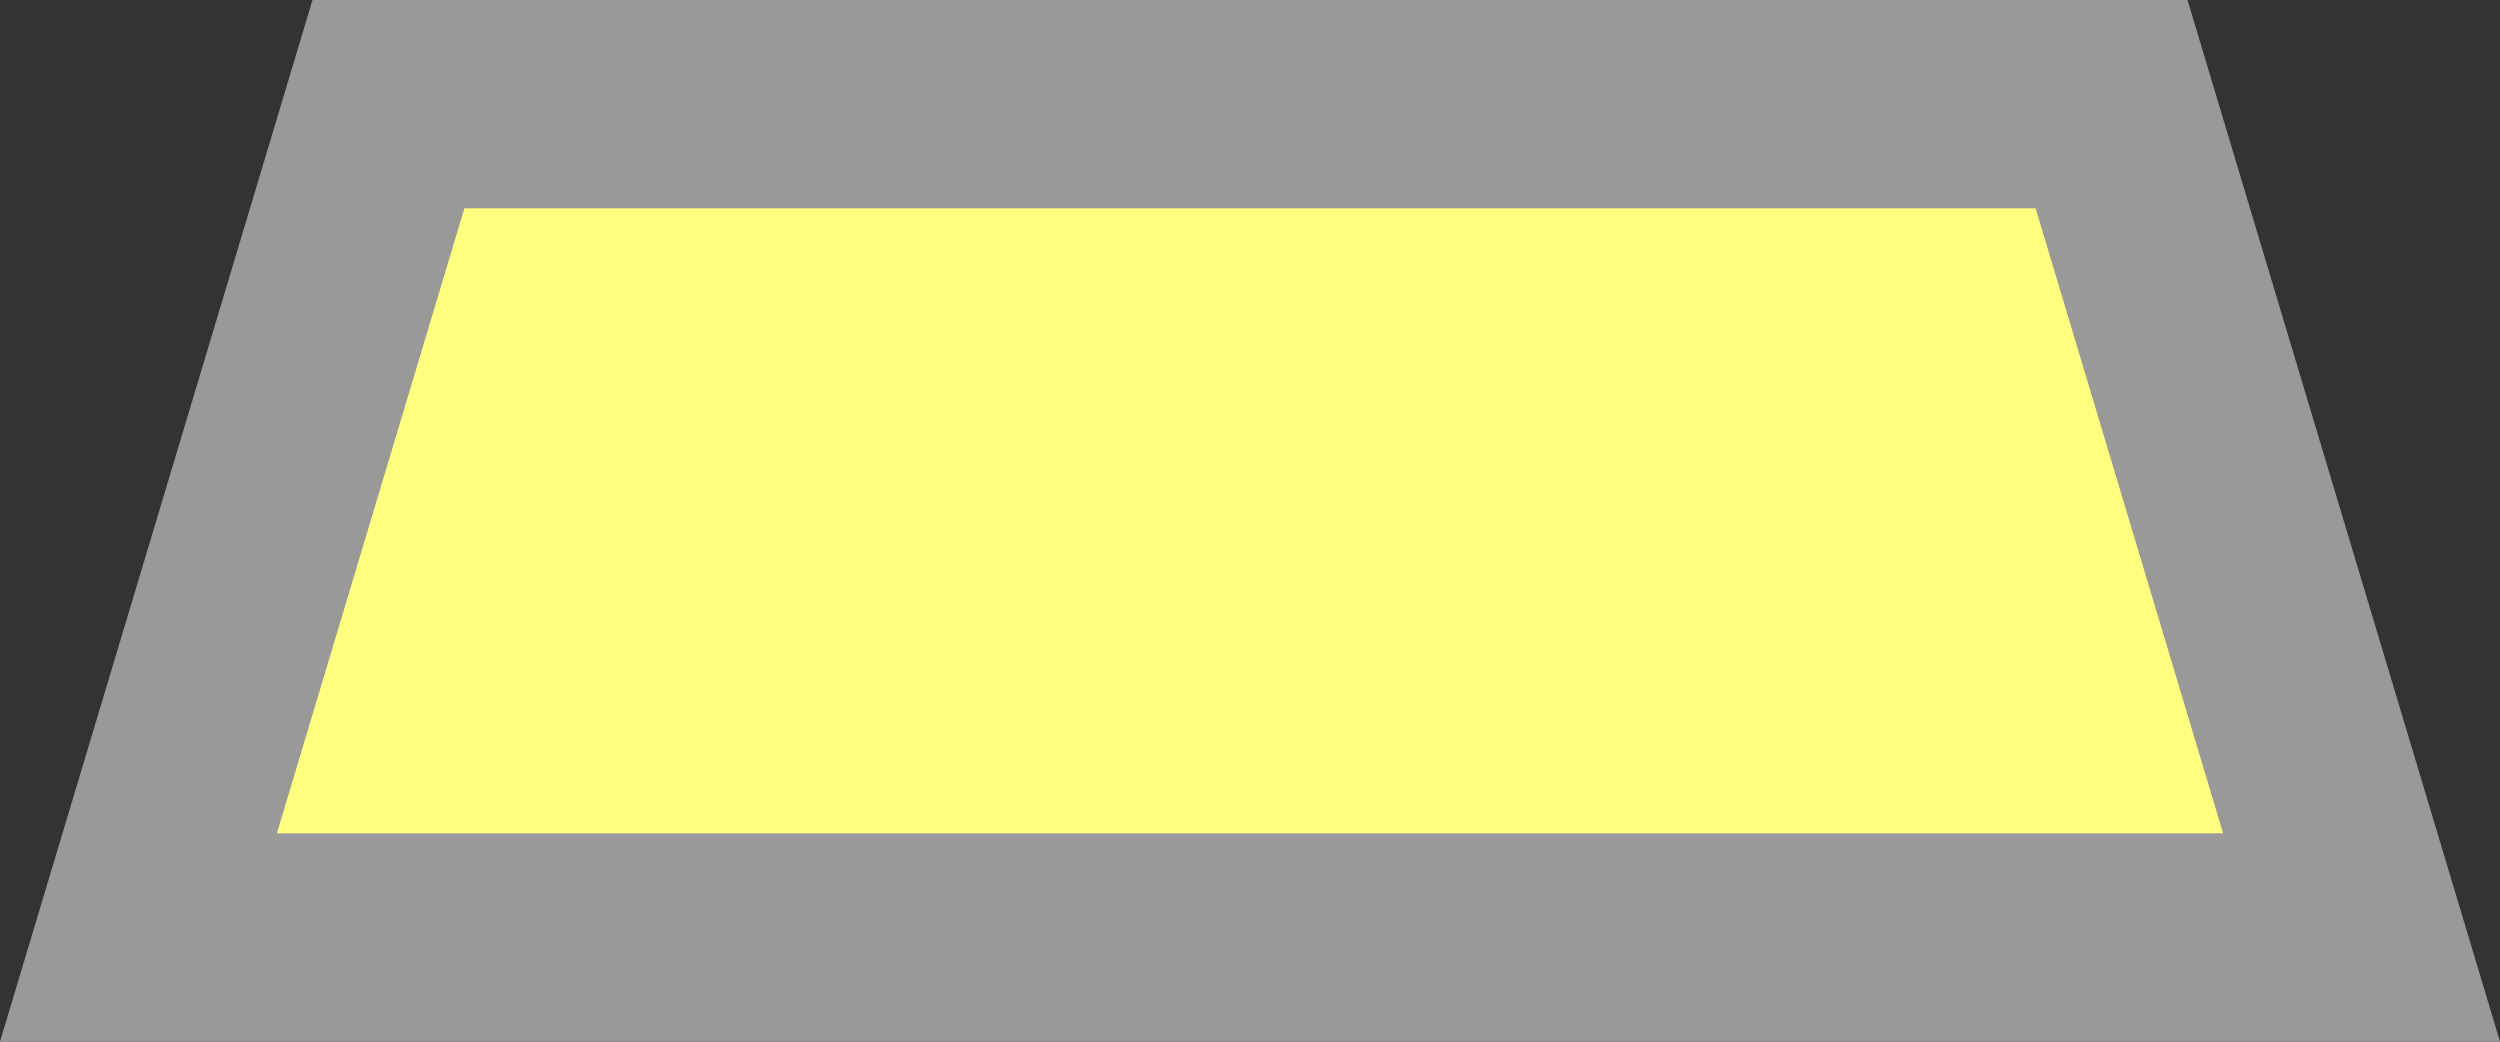 ﻿<?xml version="1.0" encoding="utf-8"?>
<svg version="1.1" xmlns:xlink="http://www.w3.org/1999/xlink" width="12px" height="5px" xmlns="http://www.w3.org/2000/svg">
  <rect width="100%" height="100%" fill="#333333" stroke="none"/>
  <g transform="matrix(1 0 0 1 -409 -102 )">
    <path d="M 409.665 106.5  L 410.865 102.5  L 419.135 102.5  L 420.335 106.5  L 409.665 106.5  Z " fill-rule="nonzero" fill="#ffff80" stroke="none" />
    <path d="M 409 107  L 410.5 102  L 419.5 102  L 421 107  L 409 107  Z M 411.229 103  L 410.329 106  L 419.671 106  L 418.771 103  L 411.229 103  Z " fill-rule="nonzero" fill="#999999" stroke="none" />
  </g>
</svg>